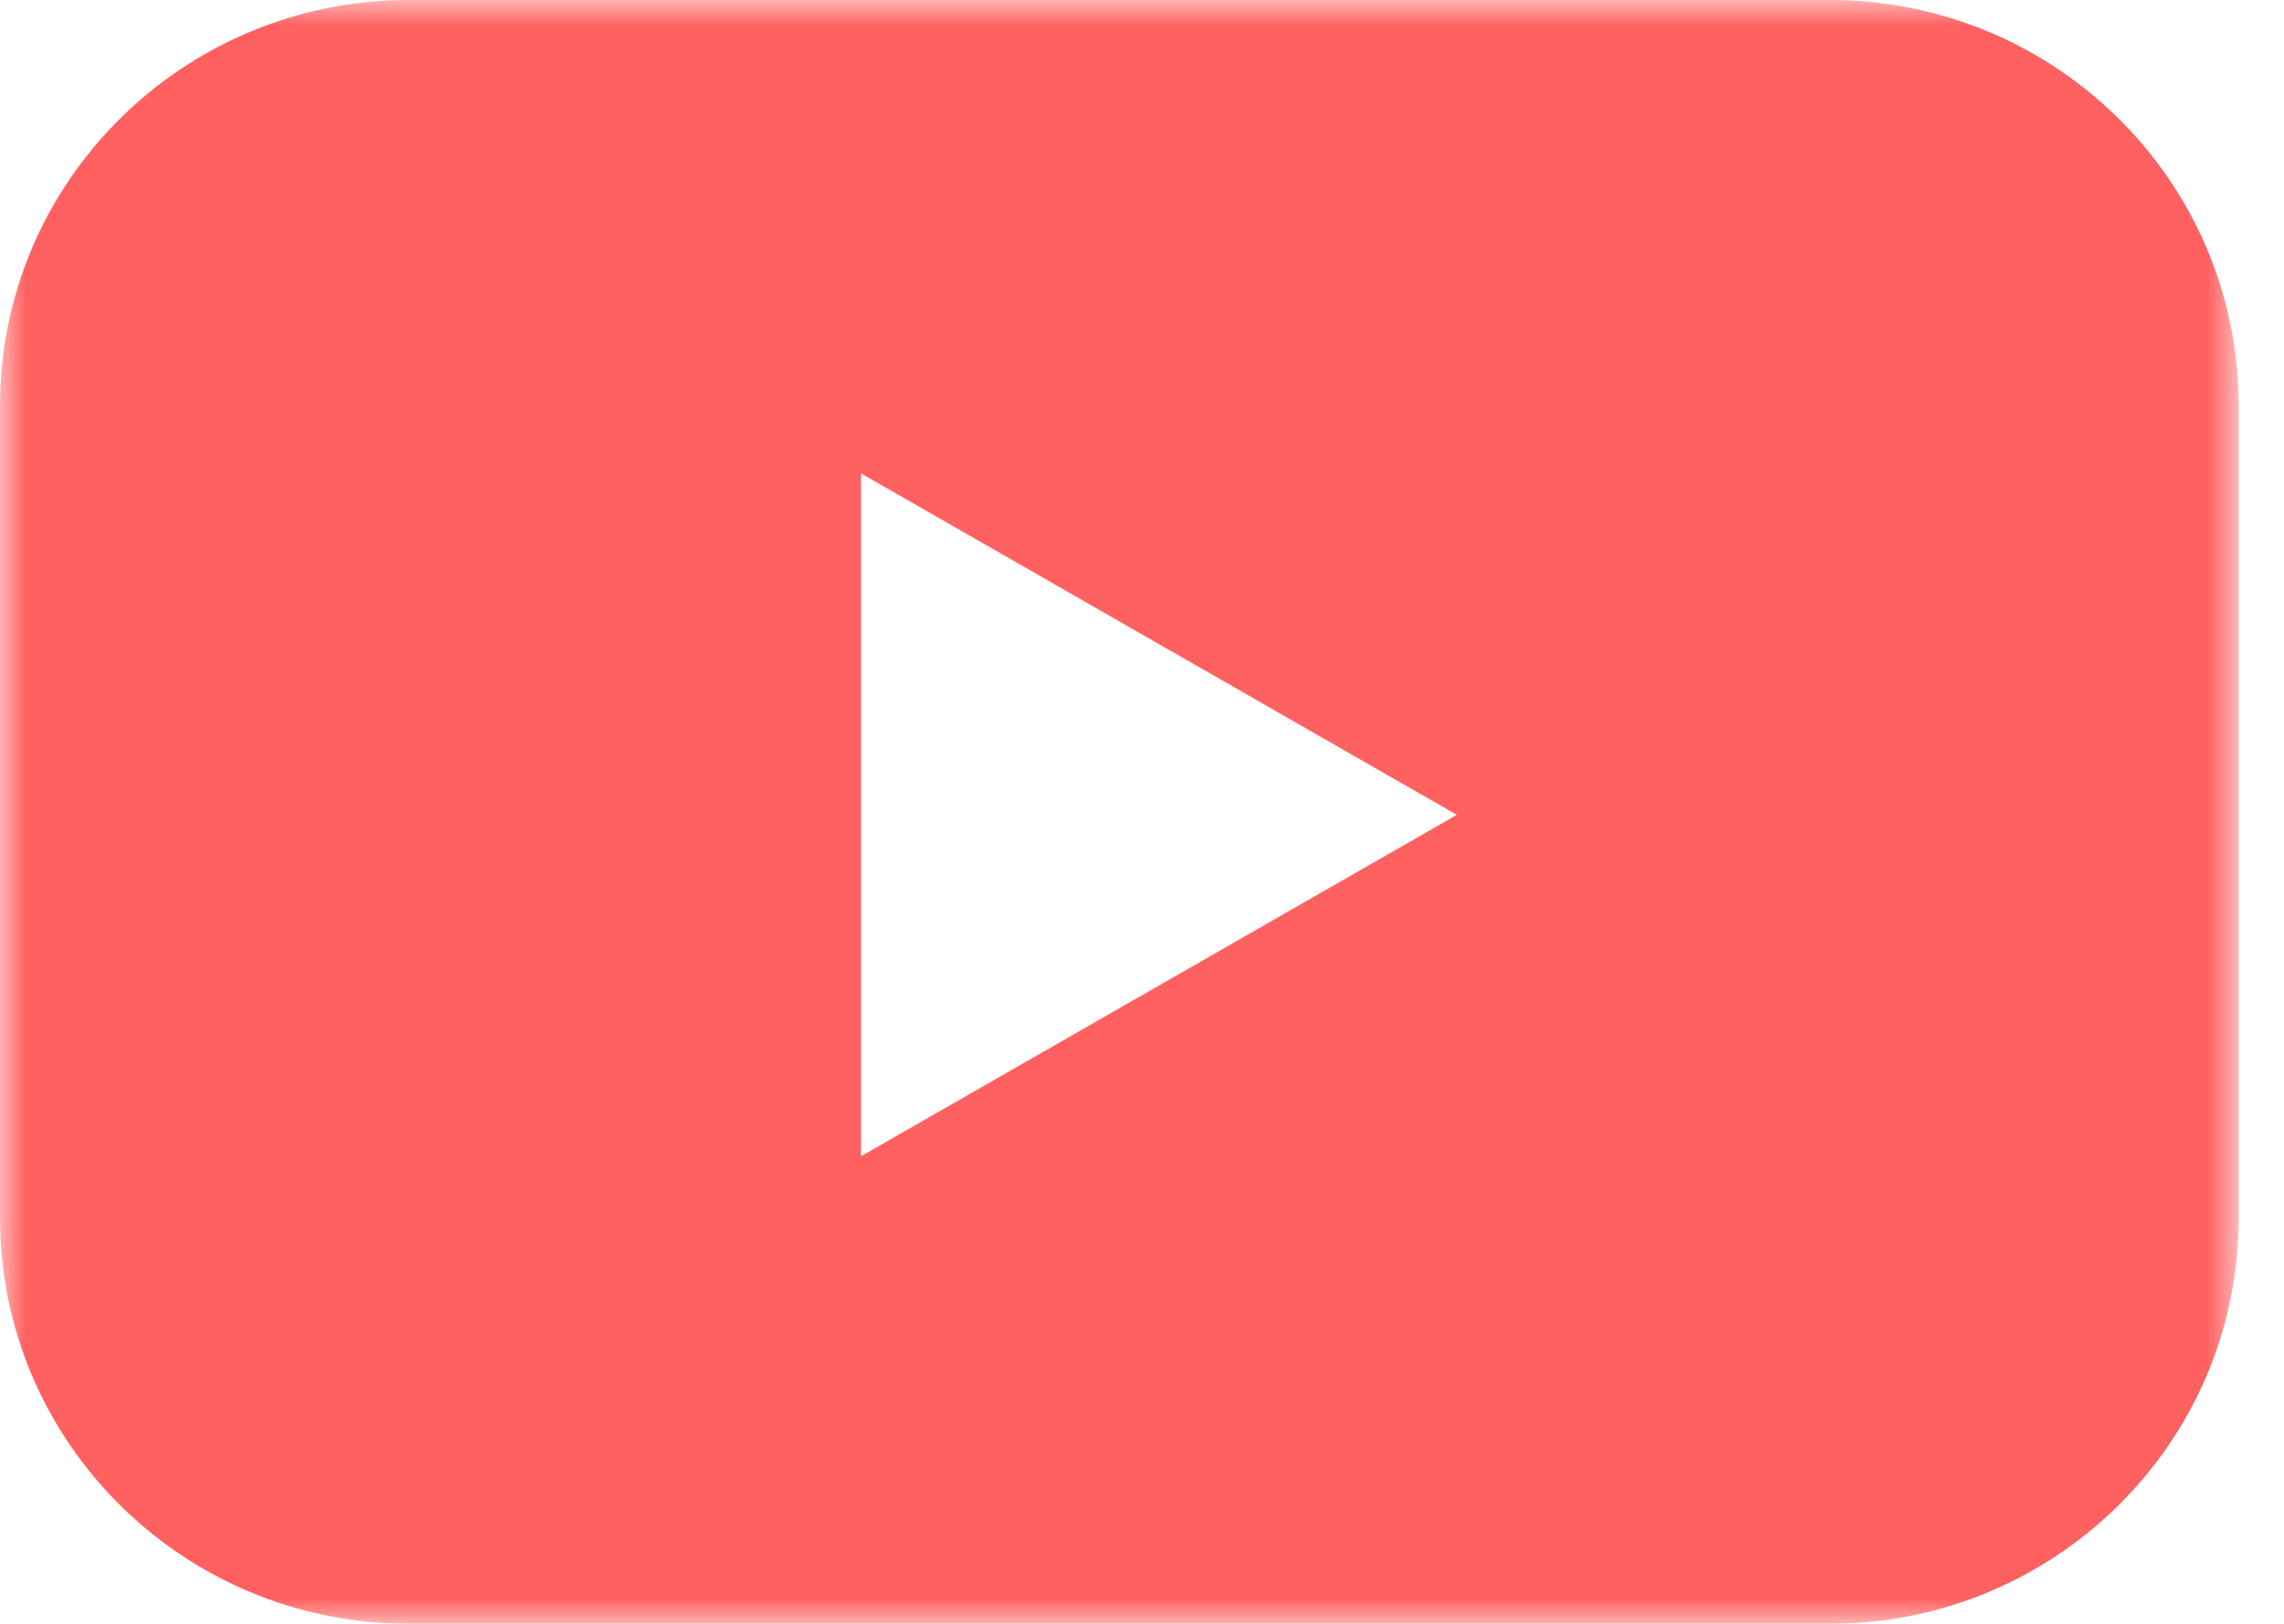 <svg width="45" height="32" xmlns="http://www.w3.org/2000/svg" xmlns:xlink="http://www.w3.org/1999/xlink"><defs><path id="a" d="M44.107 16v16H0V0h44.107z"/></defs><g fill="none" fill-rule="evenodd"><mask id="b" fill="#fff"><use xlink:href="#a"/></mask><path d="M16.964 22.786V9.329l11.739 6.729-11.739 6.728zM36.049 0H8.058C3.607 0 0 3.581 0 7.998V24c0 4.418 3.607 8 8.058 8h27.991c4.451 0 8.058-3.582 8.058-8V7.998C44.107 3.581 40.501 0 36.049 0z" fill="#FF6161" mask="url(#b)"/></g></svg>

